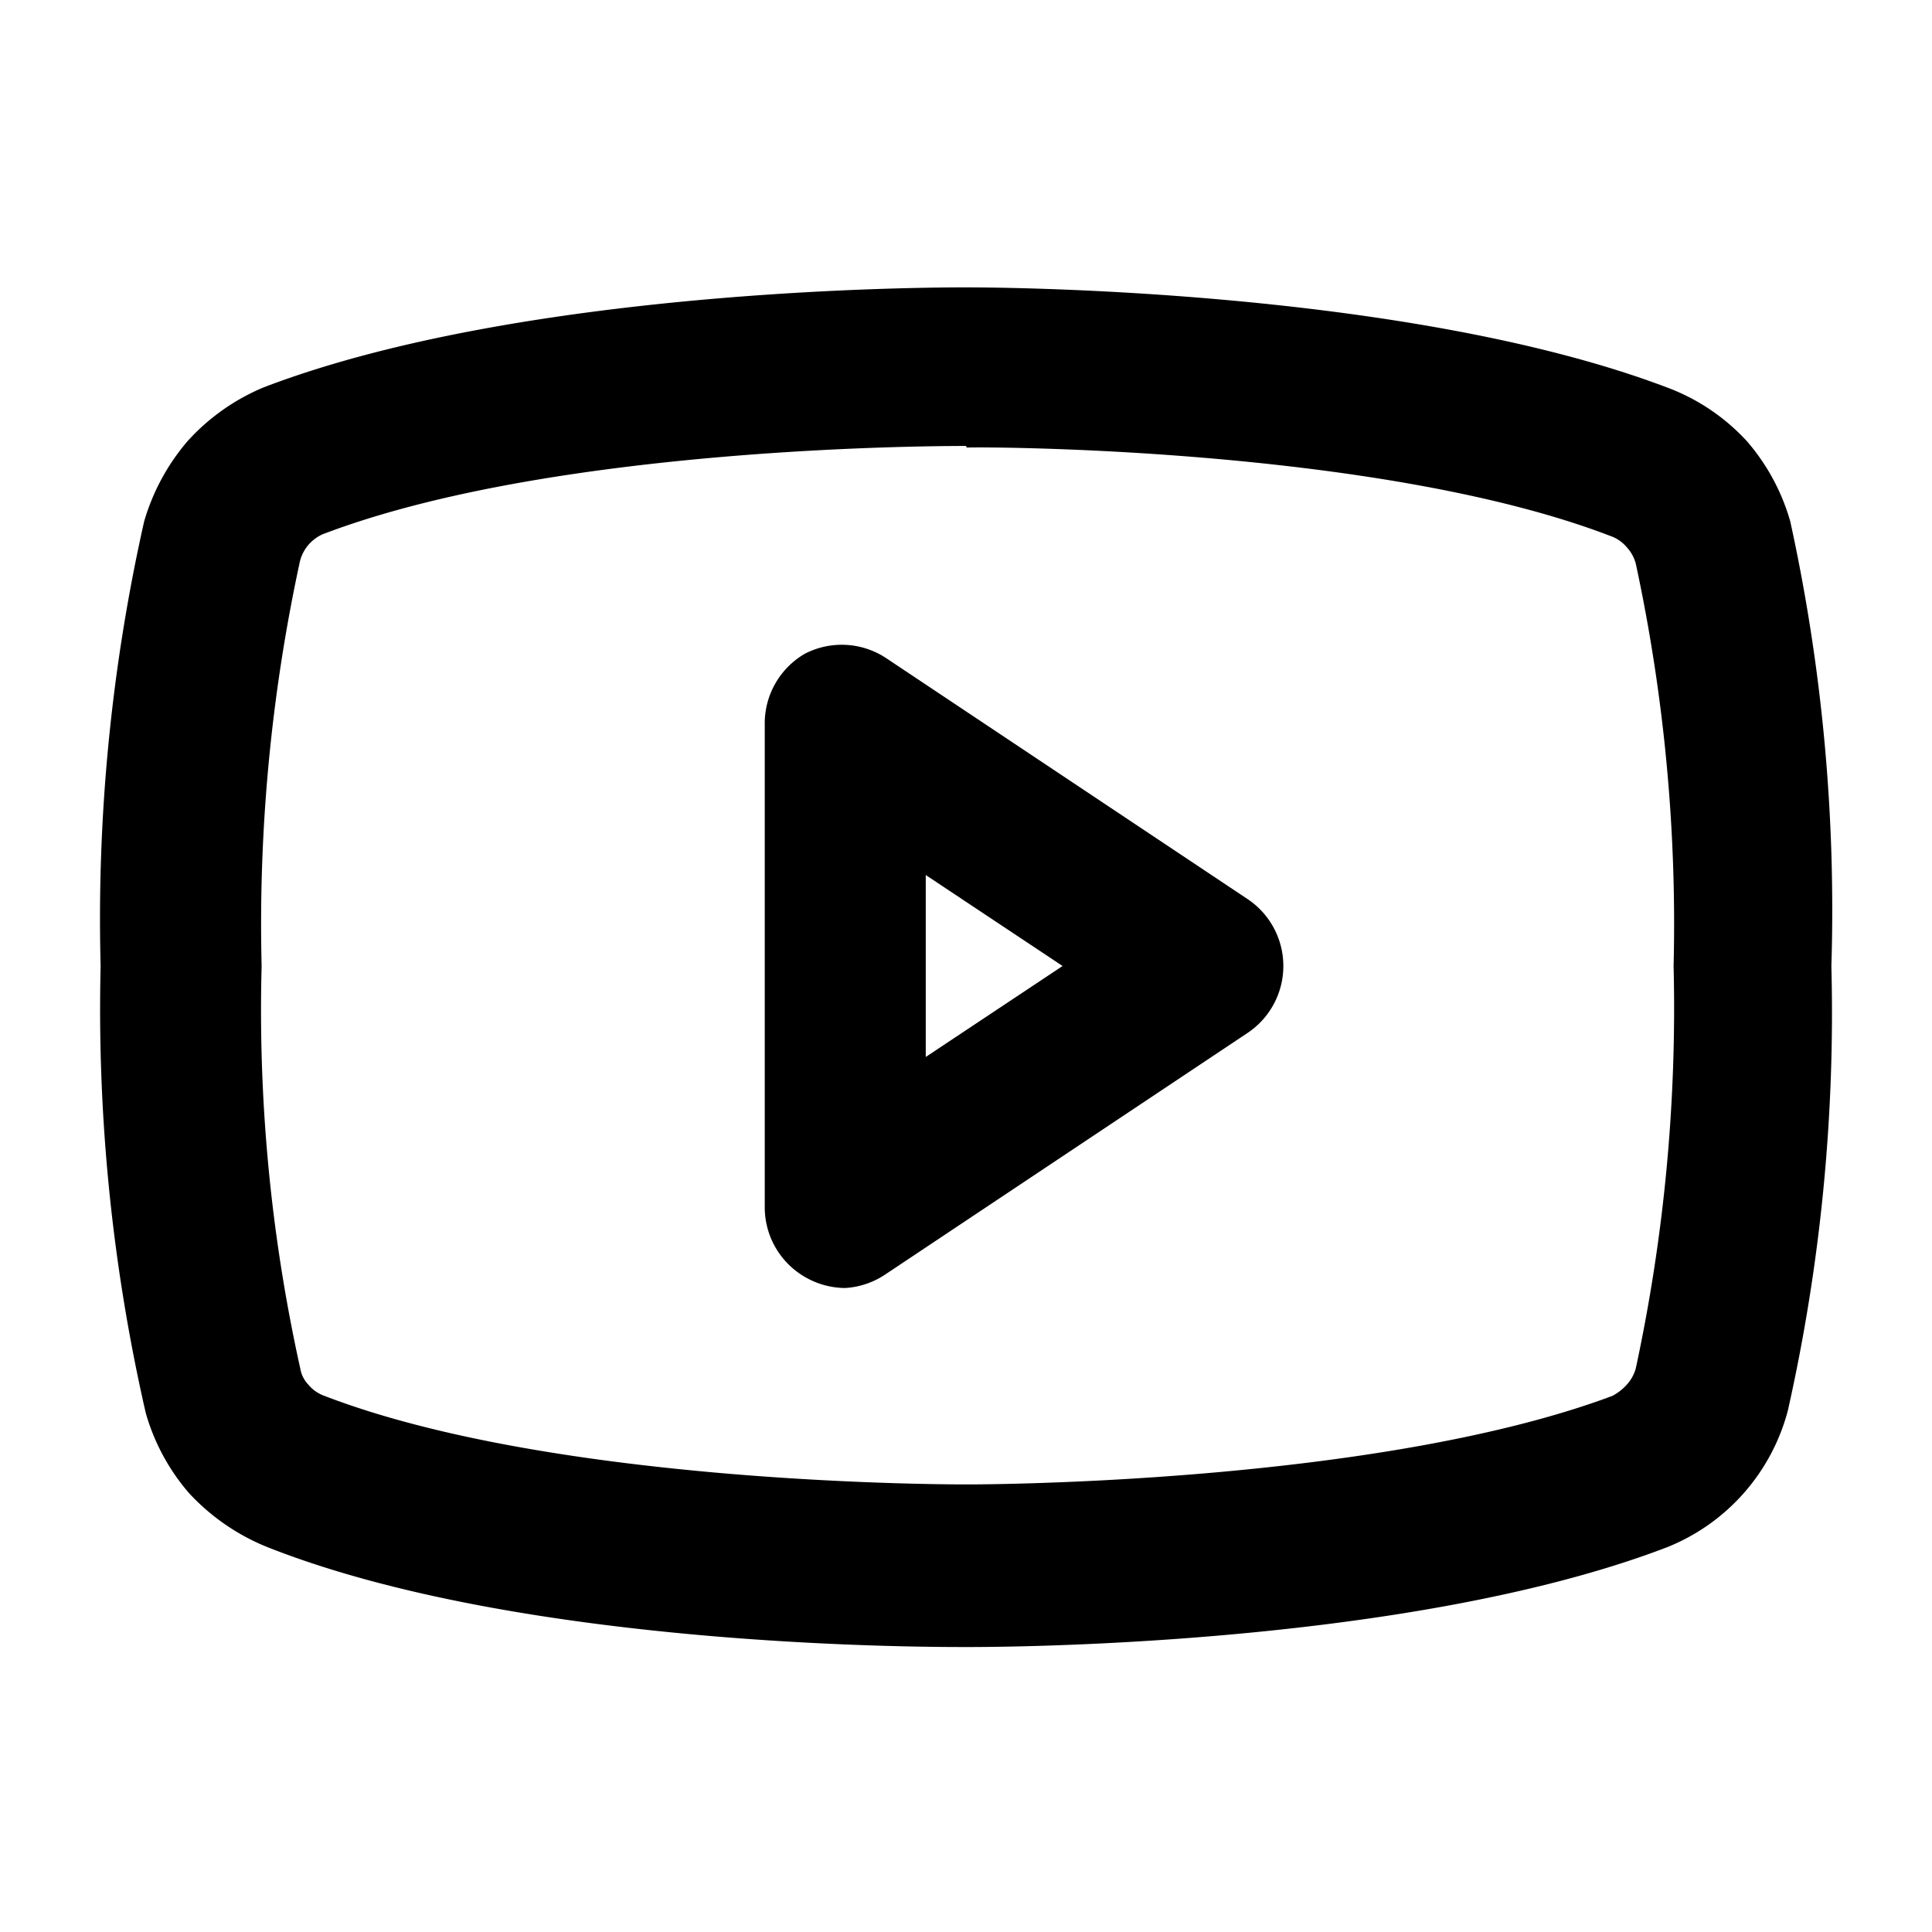<svg xmlns="http://www.w3.org/2000/svg" viewBox="0 0 24 24"><path d="M10.5,16a1,1,0,0,1-.47-.12A1,1,0,0,1,9.5,15V9A1,1,0,0,1,10,8.12a1,1,0,0,1,1,.05l4.5,3a1,1,0,0,1,0,1.66l-4.5,3A1,1,0,0,1,10.5,16Zm1-5.13v2.26L13.2,12Z"/><path d="M12,20.46c-.58,0-5.51,0-8.65-1.23a2.7,2.7,0,0,1-1-.68,2.61,2.61,0,0,1-.54-1A22.49,22.49,0,0,1,1.25,12a22.49,22.49,0,0,1,.54-5.52,2.68,2.68,0,0,1,.54-1,2.65,2.65,0,0,1,.95-.67c3.3-1.26,8.5-1.24,8.73-1.24s5.41,0,8.69,1.24a2.56,2.56,0,0,1,1,.67,2.61,2.61,0,0,1,.54,1A22.55,22.55,0,0,1,22.75,12a22.55,22.55,0,0,1-.54,5.52,2.52,2.52,0,0,1-1.5,1.7c-3.29,1.26-8.5,1.24-8.72,1.24ZM12,5.54c-.33,0-5.13,0-8,1.1a.52.52,0,0,0-.17.13A.5.5,0,0,0,3.72,7a21.28,21.28,0,0,0-.47,5,20.56,20.56,0,0,0,.48,5,.38.38,0,0,0,.1.2.46.46,0,0,0,.2.14c2.91,1.12,7.9,1.1,8,1.1s5.06,0,8-1.1a.64.64,0,0,0,.17-.13.5.5,0,0,0,.12-.21,21.28,21.28,0,0,0,.47-5,21.28,21.28,0,0,0-.47-5,.49.49,0,0,0-.11-.2.46.46,0,0,0-.2-.14c-2.91-1.12-7.92-1.11-8-1.1Z"/></svg>